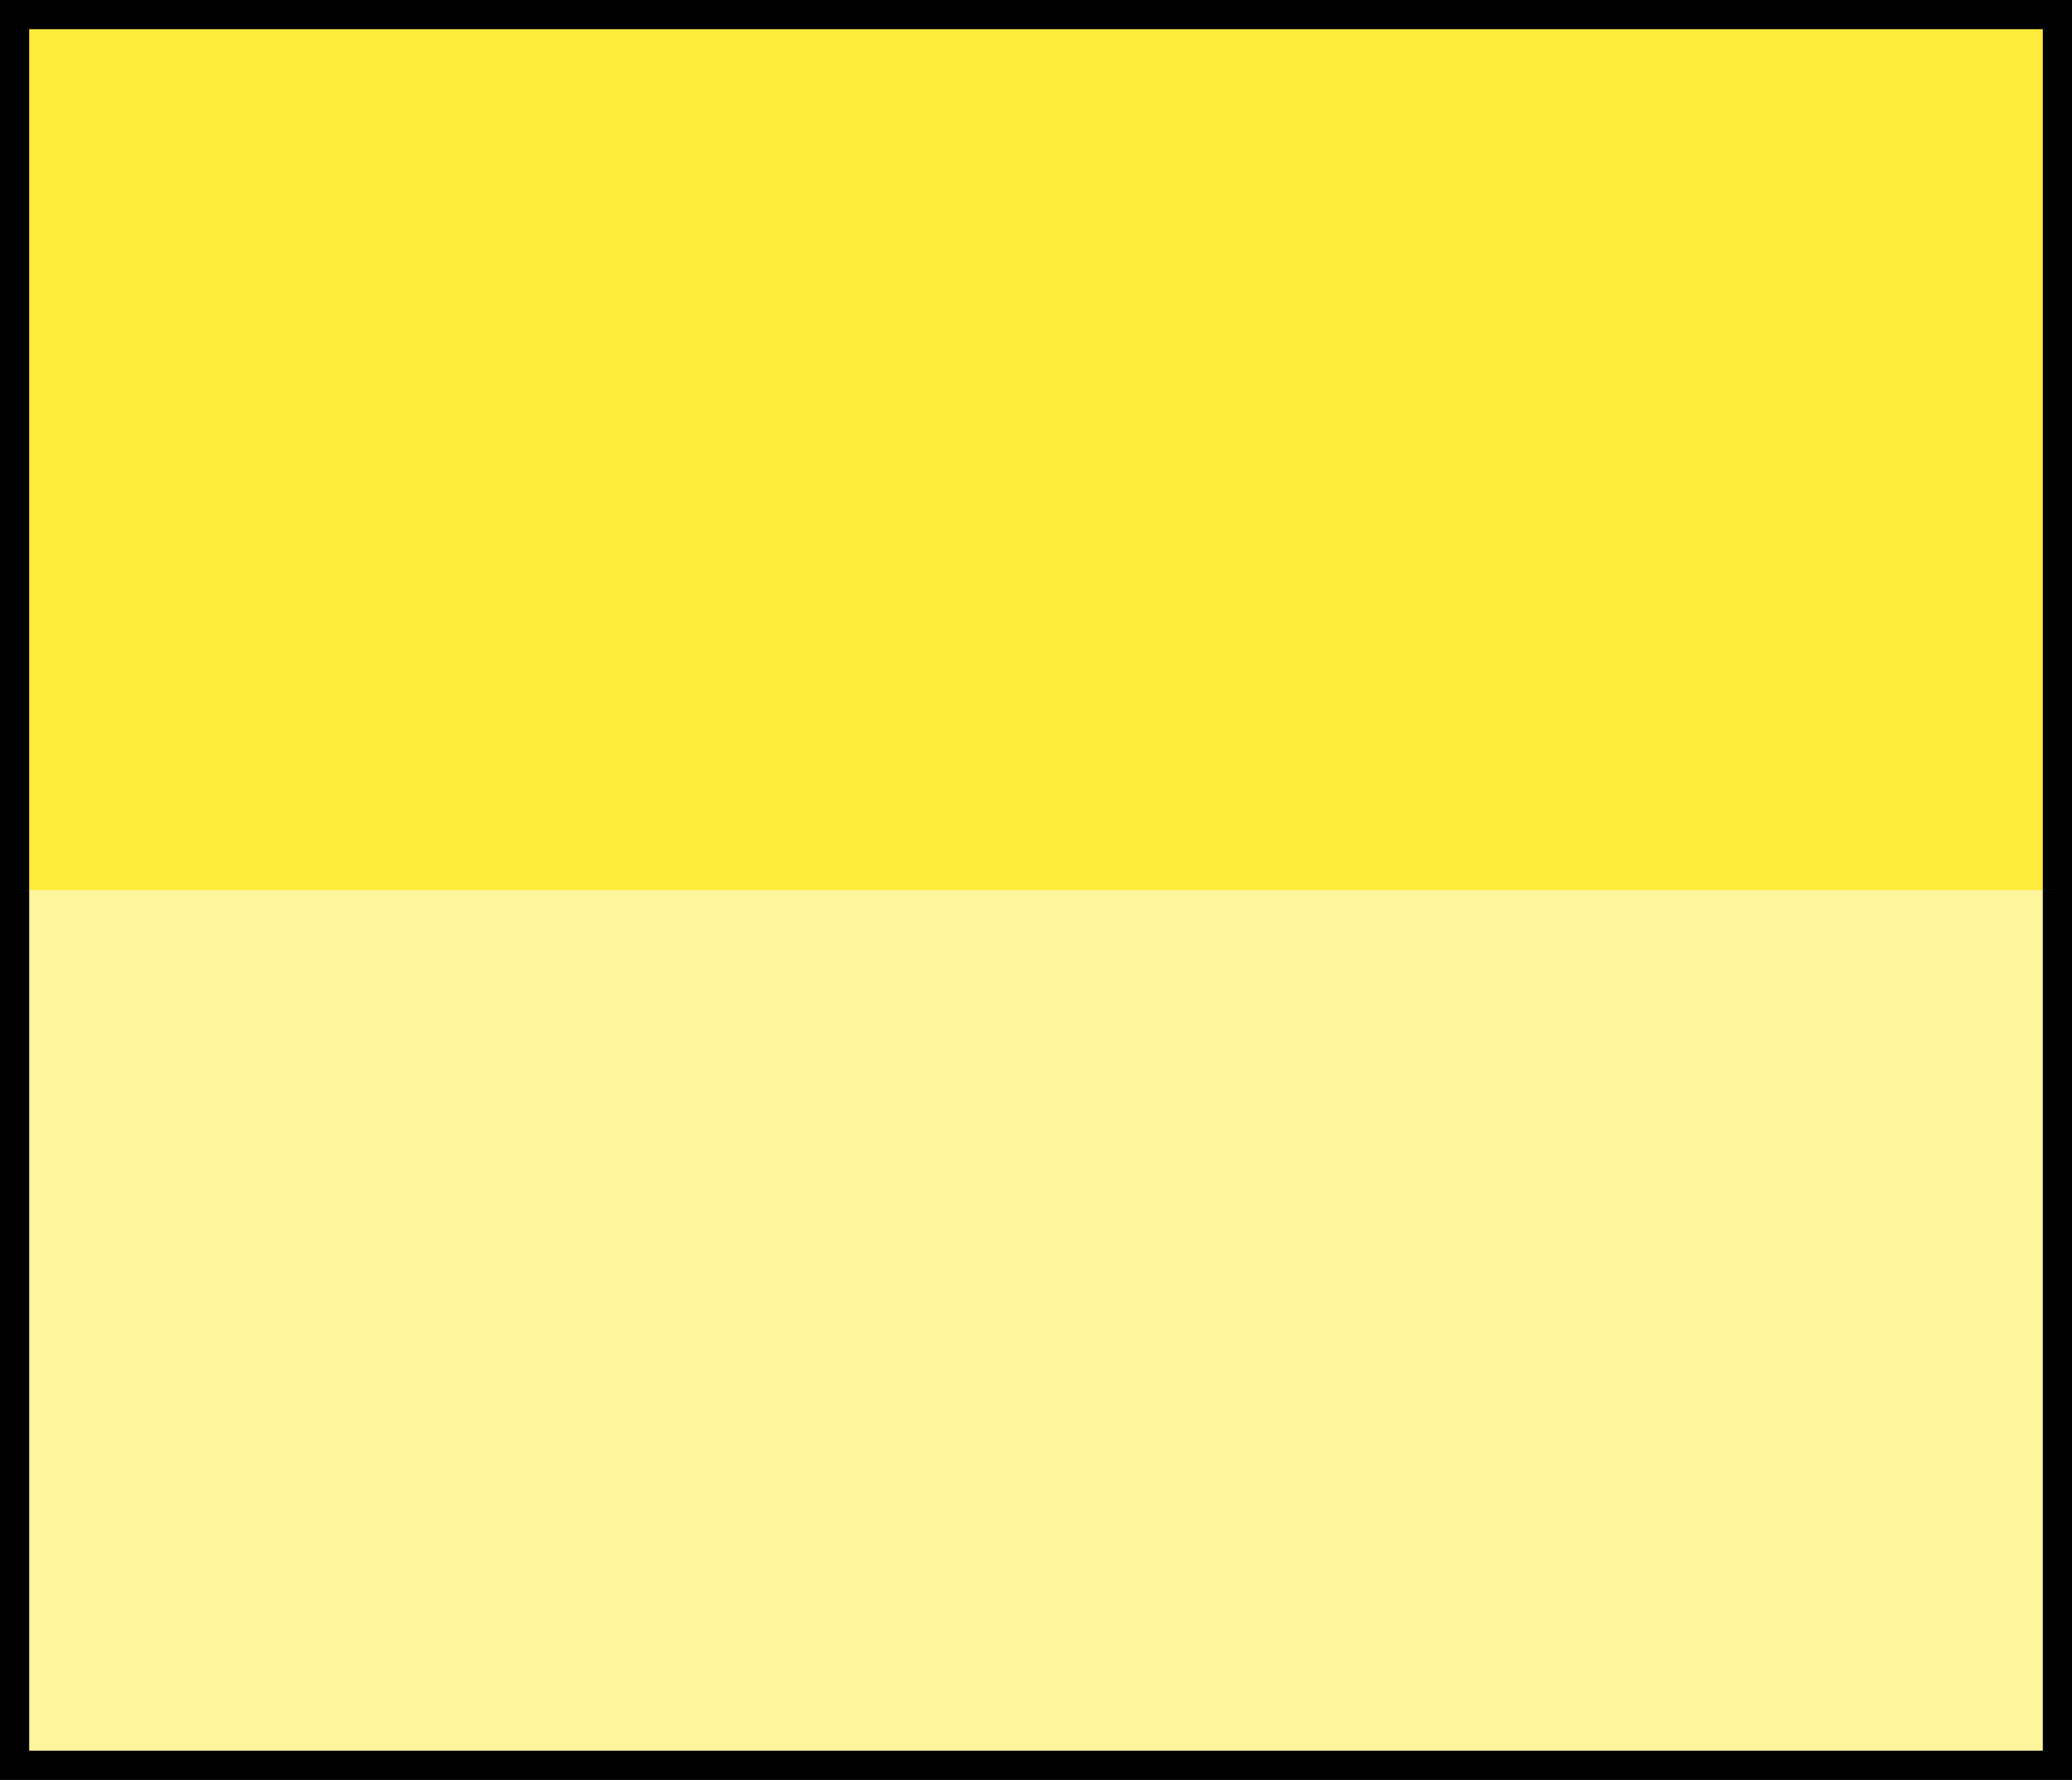 <?xml version="1.0" encoding="utf-8"?>
<!-- Generator: Adobe Illustrator 16.0.0, SVG Export Plug-In . SVG Version: 6.00 Build 0)  -->
<!DOCTYPE svg PUBLIC "-//W3C//DTD SVG 1.1//EN" "http://www.w3.org/Graphics/SVG/1.1/DTD/svg11.dtd">
<svg version="1.1" id="Layer_1" xmlns="http://www.w3.org/2000/svg" xmlns:xlink="http://www.w3.org/1999/xlink" x="0px" y="0px"
	 width="284px" height="244px" viewBox="0 0 284 244" enable-background="new 0 0 284 244" xml:space="preserve">
<rect x="0" y="0" width="284" height="244" fill="#808080" stroke="none"/>
<g>
	<rect x="2" y="2.001" fill="#FFF59D" stroke="#000000" stroke-width="4" stroke-miterlimit="10" width="280" height="240"/>
	<polyline fill="#FFEB3B" stroke="#000000" stroke-width="4" stroke-miterlimit="10" points="2,122.001 2,2.001 282,2.001 
		282,122.001 	"/>
</g>
</svg>

